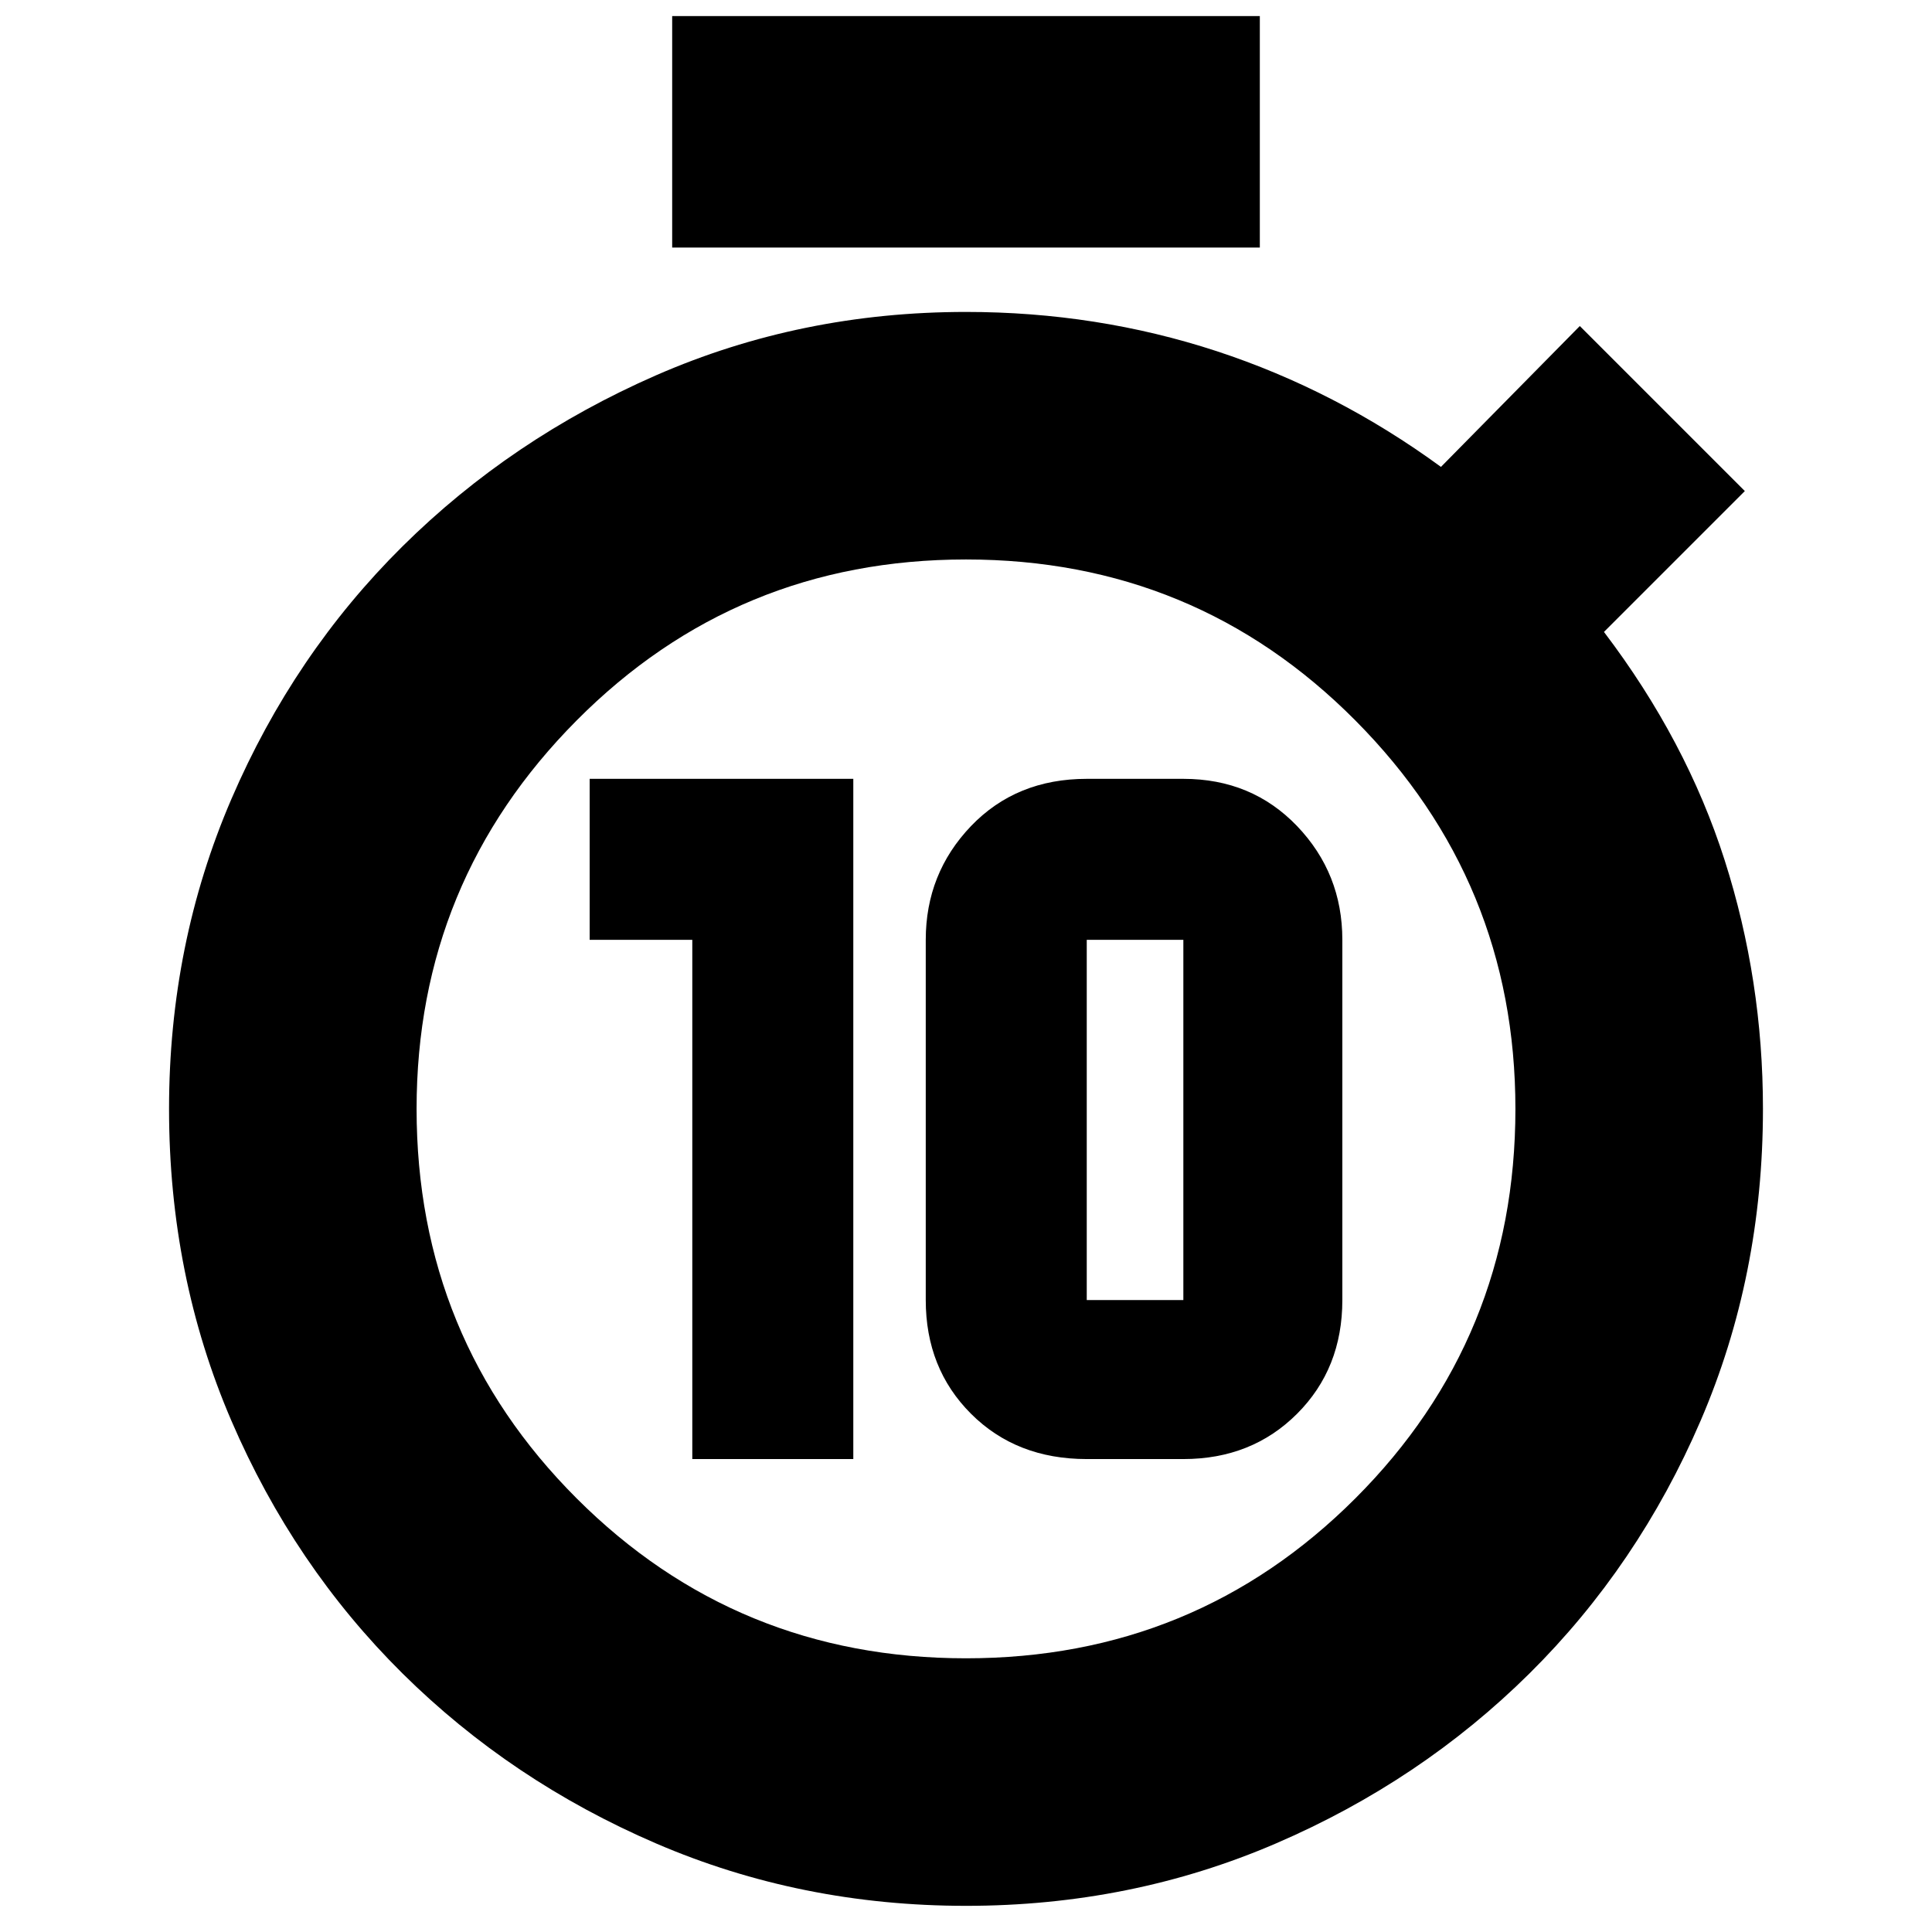 <svg xmlns="http://www.w3.org/2000/svg" height="24" width="24"><path d="M8.6 18.125v-6.45H7.325v-2H10.6v8.45Zm4.9 0q-.875 0-1.438-.563Q11.5 17 11.5 16.15v-4.475q0-.825.562-1.413.563-.587 1.438-.587h1.2q.85 0 1.413.587.562.588.562 1.413v4.475q0 .85-.562 1.412-.563.563-1.413.563Zm0-1.975h1.2v-4.475h-1.2v4.475ZM8.35 3.075V.2h7.3v2.875Zm3.65 20.6q-2.05 0-3.85-.775-1.8-.775-3.15-2.112-1.35-1.338-2.125-3.138-.775-1.8-.775-3.875 0-2.05.775-3.85Q3.65 8.125 5 6.787 6.35 5.45 8.15 4.662q1.8-.787 3.85-.787 1.625 0 3.113.487Q16.6 4.85 17.9 5.8l1.725-1.75 2.05 2.05-1.75 1.75q1.025 1.35 1.5 2.838.475 1.487.475 3.087 0 2.075-.775 3.875-.775 1.8-2.125 3.138-1.35 1.337-3.15 2.112-1.8.775-3.85.775Zm0-3.075q2.85 0 4.837-1.987 1.988-1.988 1.988-4.838 0-2.825-1.988-4.825-1.987-2-4.837-2-2.85 0-4.837 2-1.988 2-1.988 4.825 0 2.85 1.988 4.838Q9.15 20.6 12 20.6Z"/></svg>